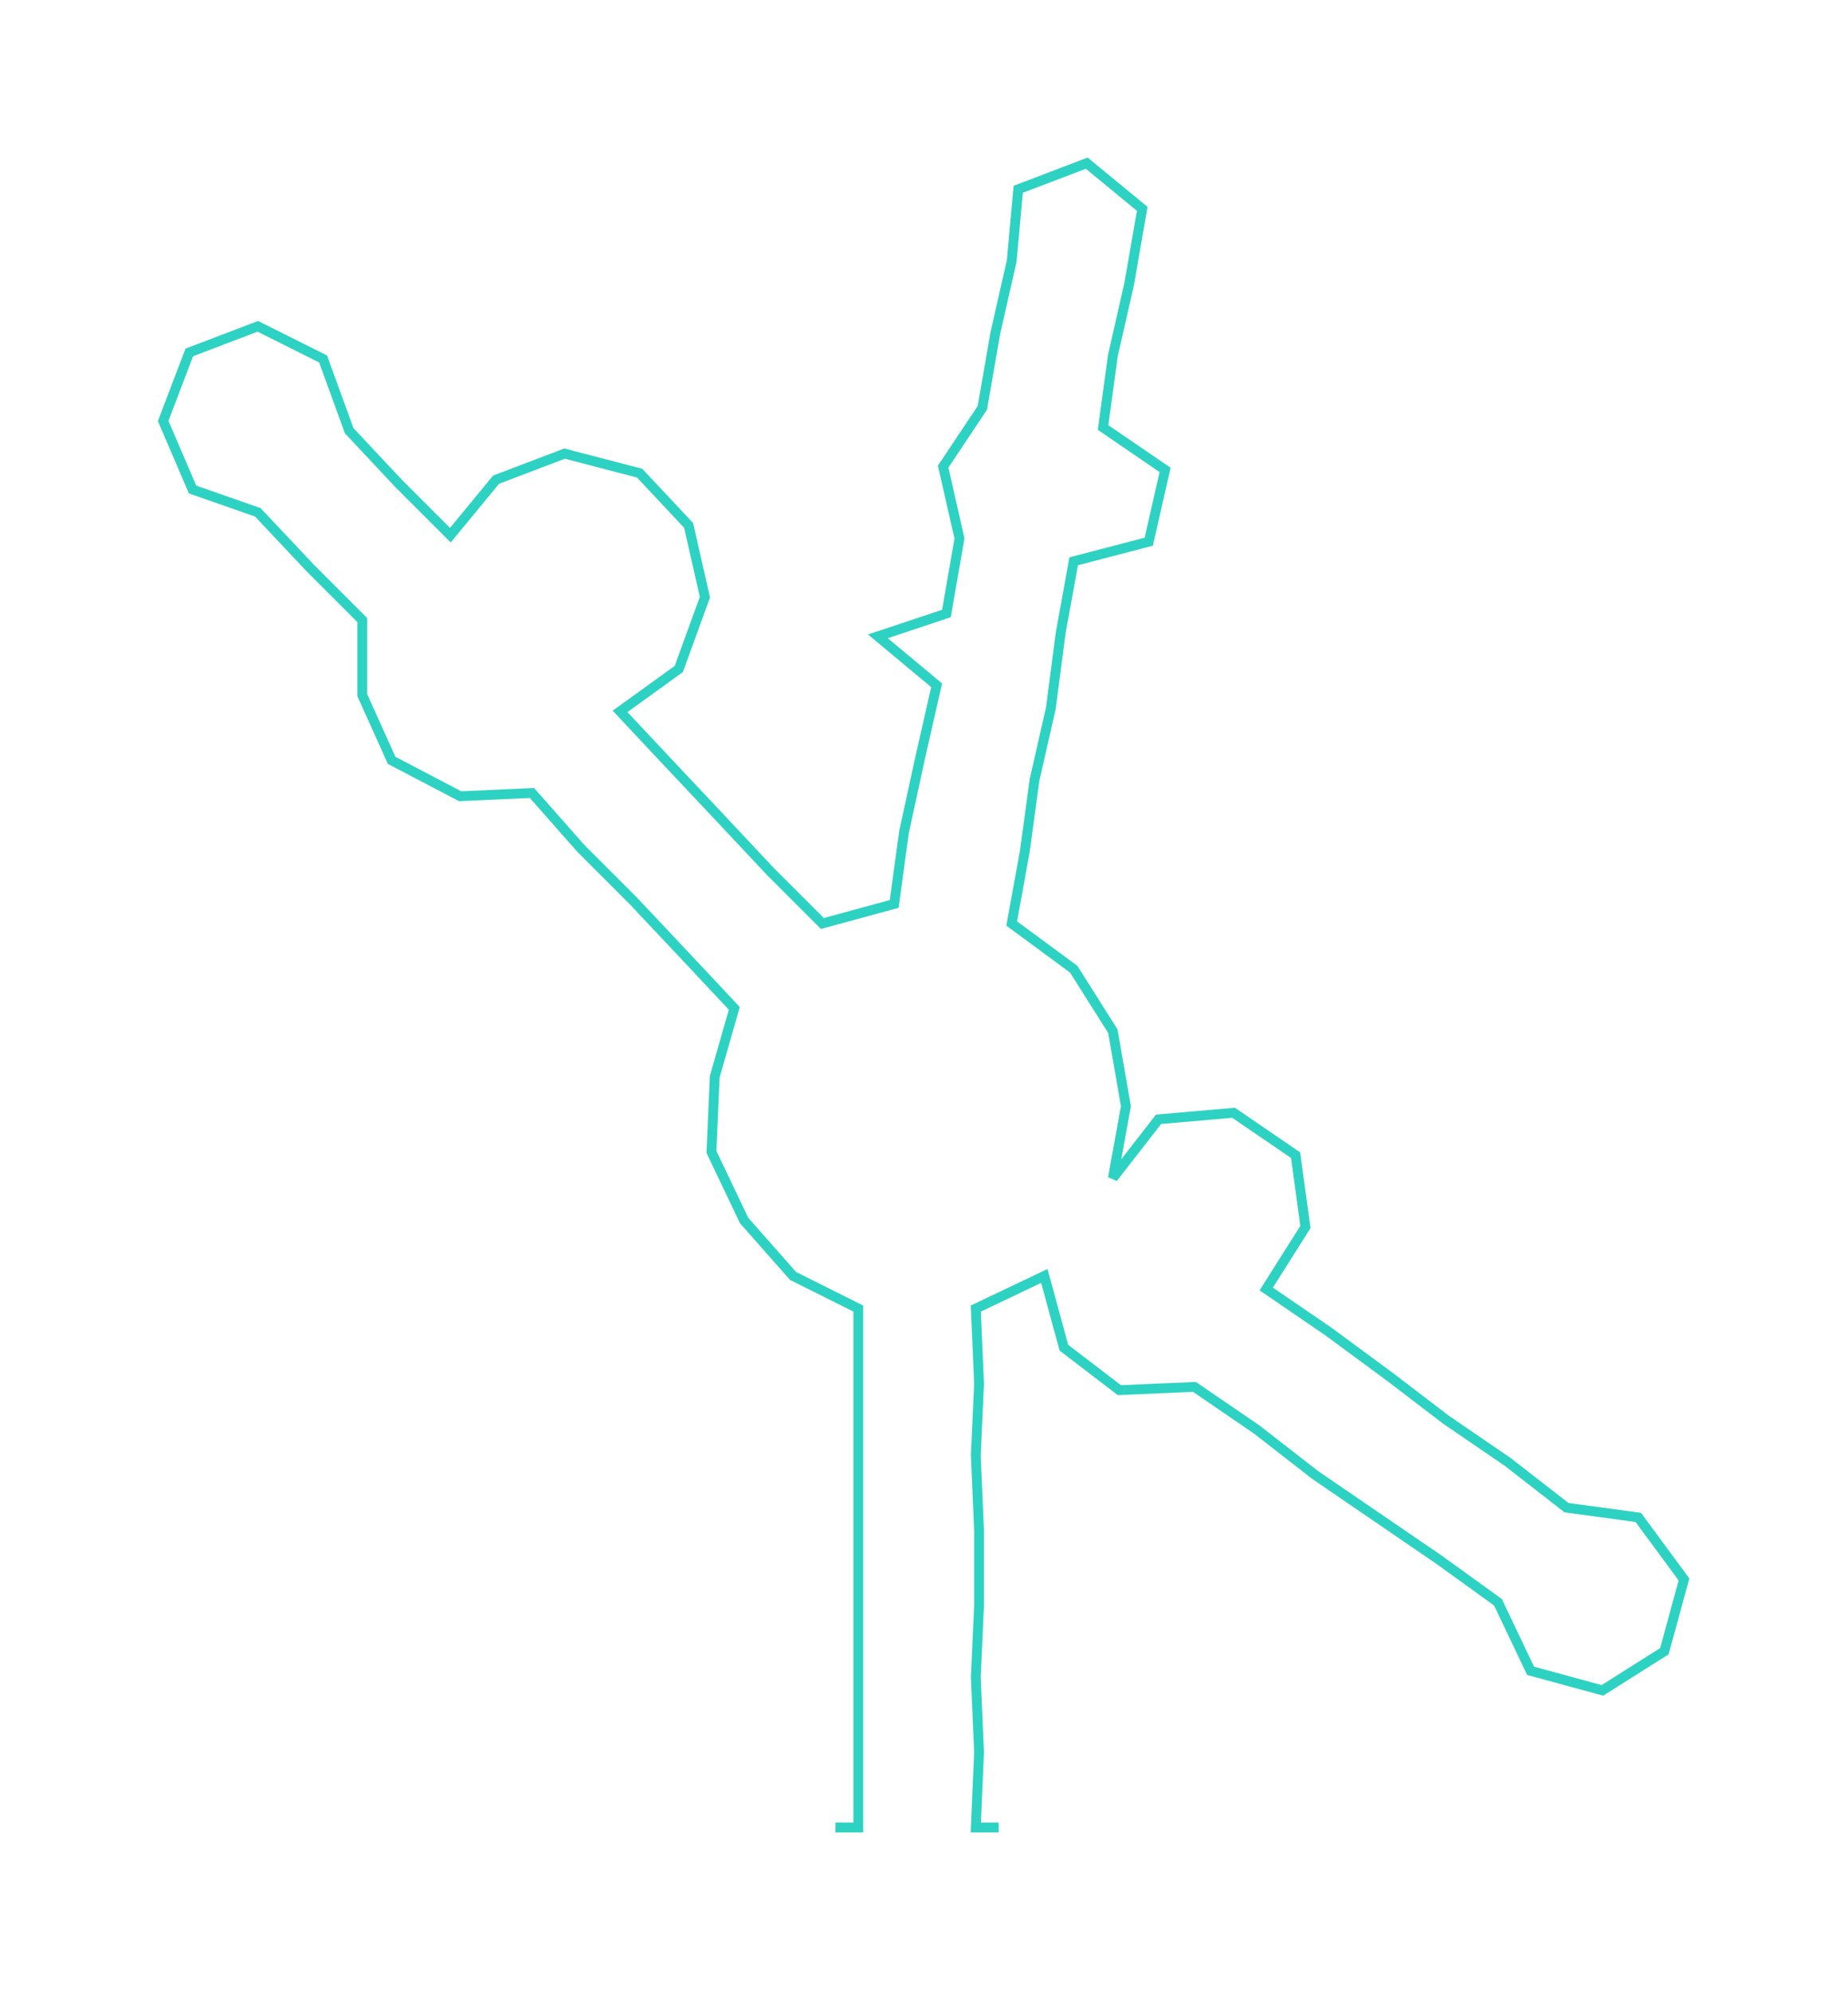 <ns0:svg xmlns:ns0="http://www.w3.org/2000/svg" width="278.338px" height="300px" viewBox="0 0 566.26 610.33"><ns0:path style="stroke:#2dd2c2;stroke-width:3px;fill:none;" d="M256 560 L256 560 L263 560 L263 537 L263 514 L263 492 L263 469 L263 446 L263 424 L263 401 L243 391 L228 374 L218 353 L219 330 L225 309 L210 293 L194 276 L178 260 L163 243 L141 244 L120 233 L111 213 L111 190 L95 174 L79 157 L59 150 L50 129 L58 108 L79 100 L99 110 L107 132 L122 148 L138 164 L152 147 L173 139 L196 145 L211 161 L216 183 L208 205 L190 218 L205 234 L221 251 L236 267 L252 283 L274 277 L277 255 L282 232 L287 210 L269 195 L290 188 L294 165 L289 143 L301 125 L305 102 L310 80 L312 58 L333 50 L350 64 L346 87 L341 109 L338 131 L357 144 L352 166 L329 172 L325 194 L322 217 L317 239 L314 261 L310 283 L329 297 L341 316 L345 339 L341 361 L355 343 L378 341 L397 354 L400 376 L388 395 L407 408 L426 422 L443 435 L462 448 L480 462 L502 465 L516 484 L510 506 L491 518 L469 512 L459 491 L441 478 L422 465 L403 452 L385 438 L366 425 L343 426 L326 413 L320 391 L299 401 L300 424 L299 446 L300 469 L300 492 L299 514 L300 537 L299 560 L306 560" /></ns0:svg>